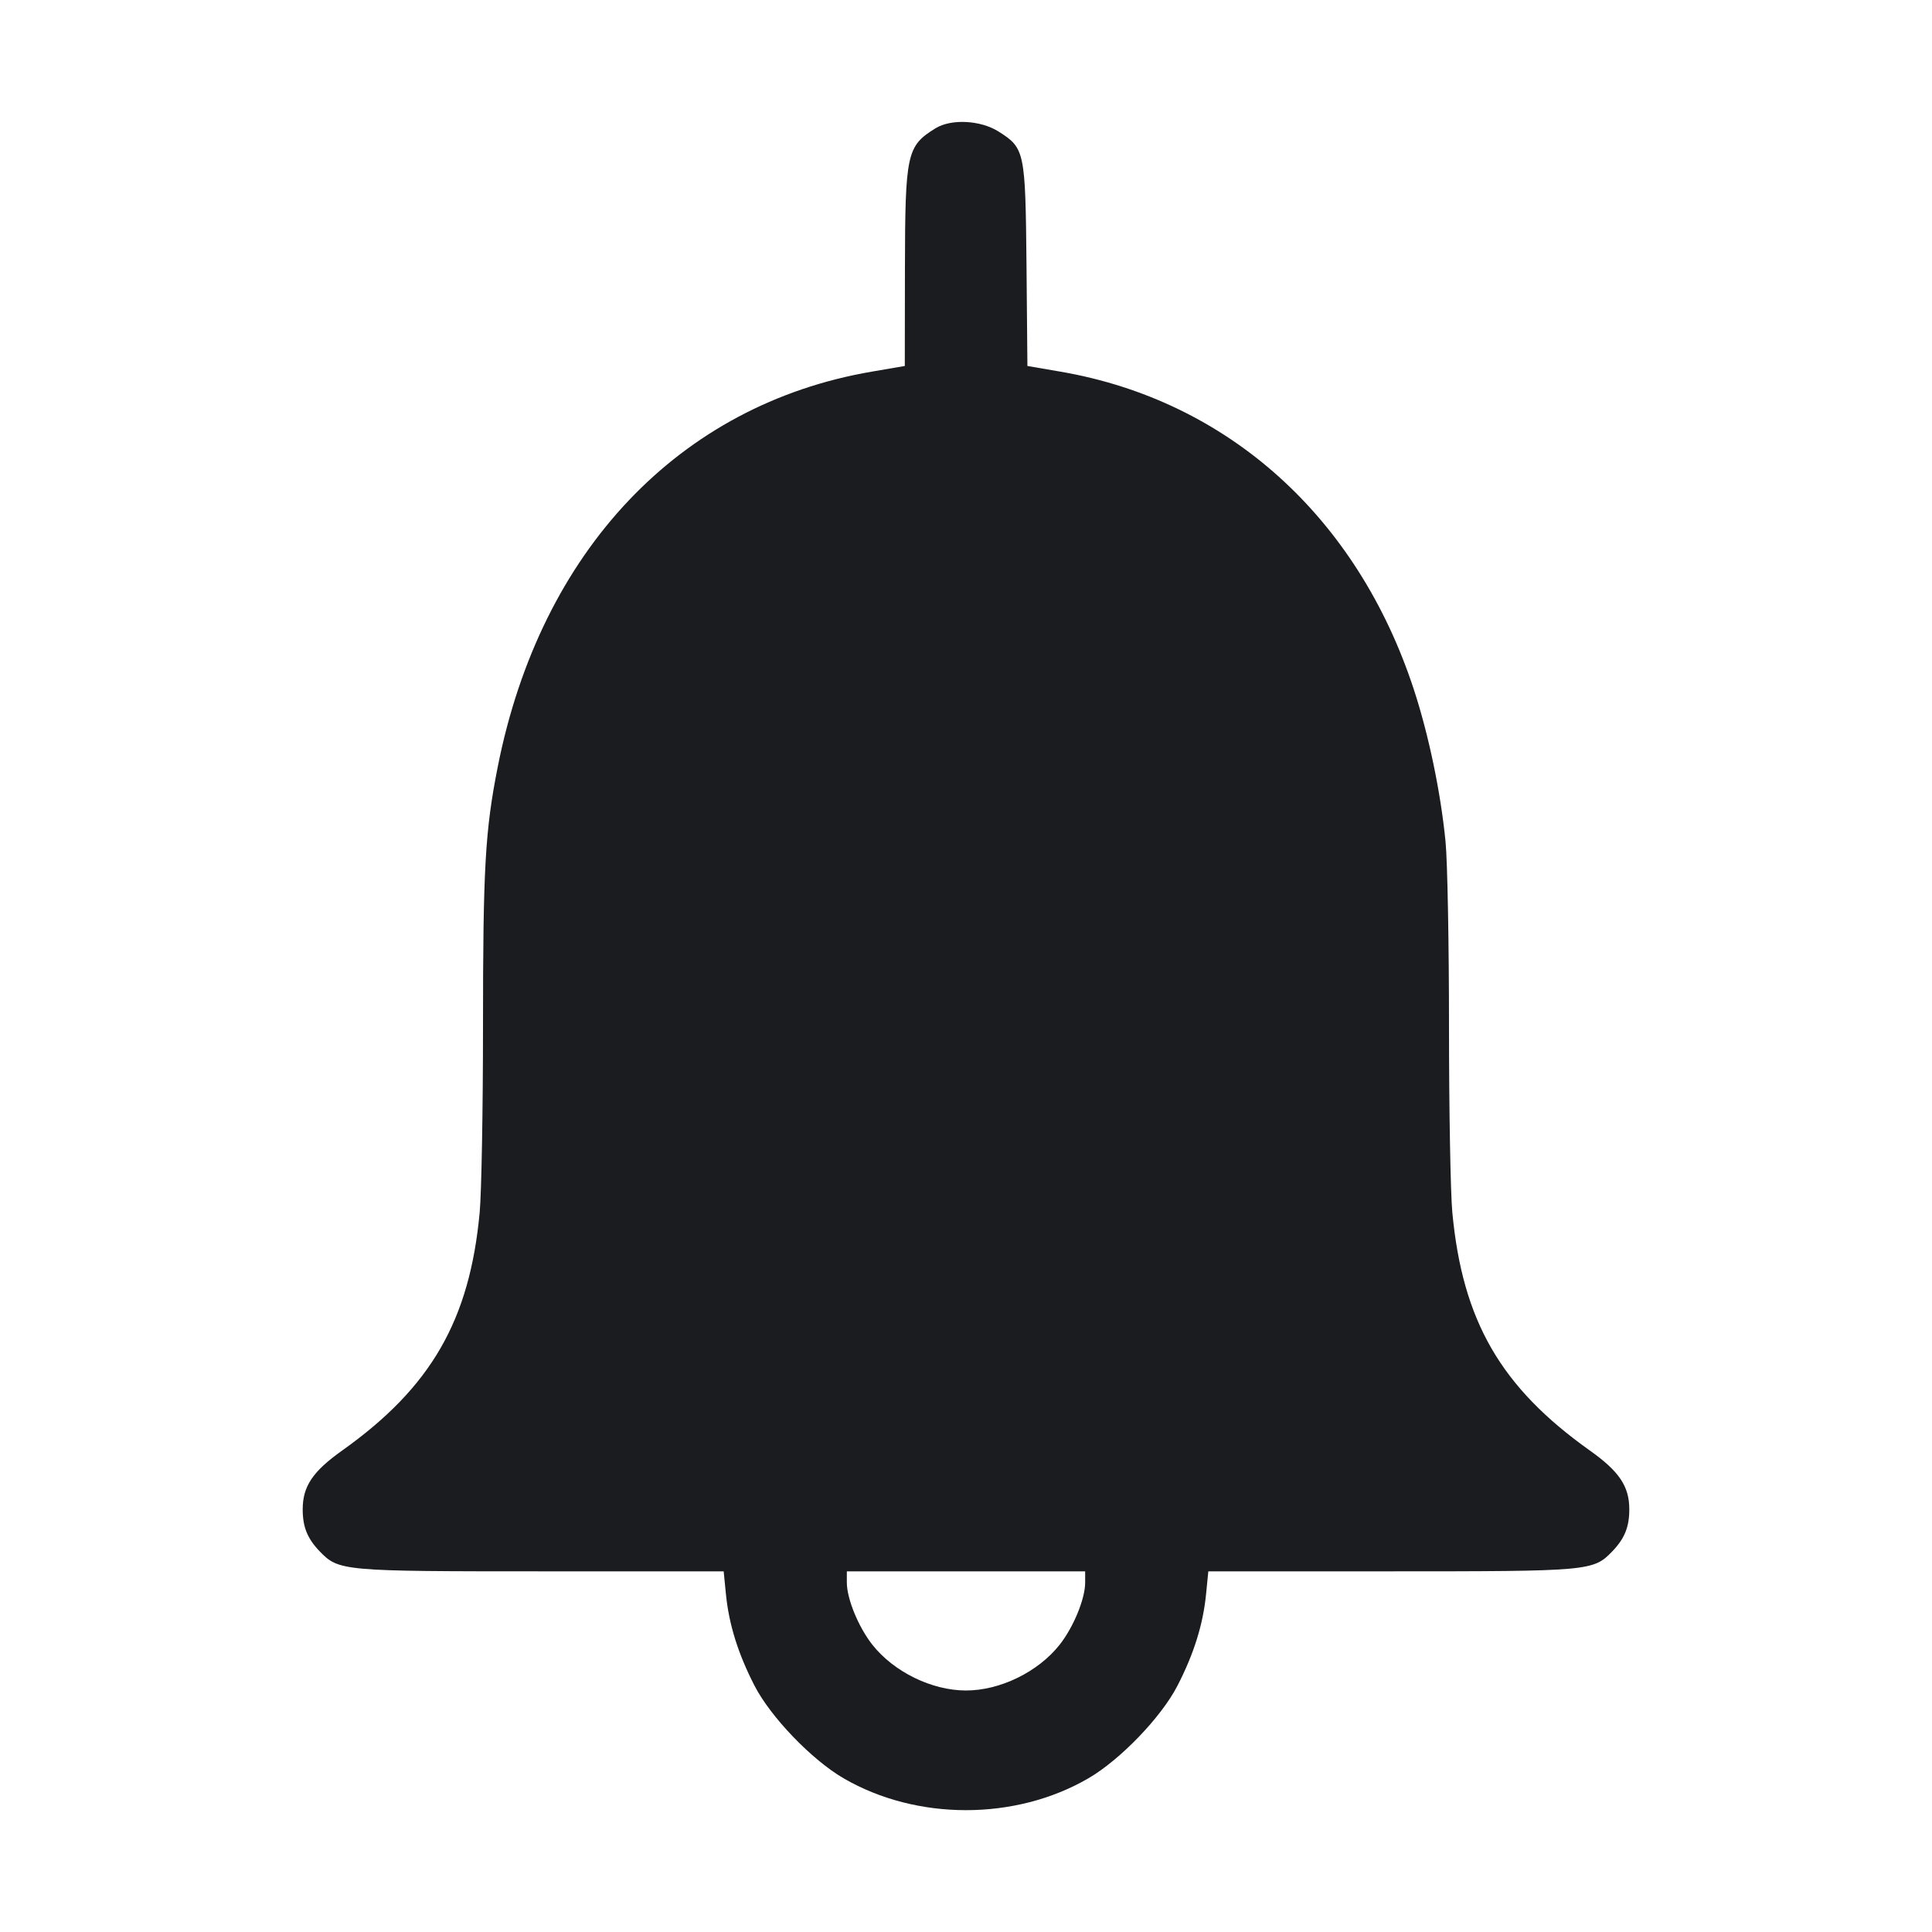 <svg width="28" height="28" viewBox="0 0 28 28" fill="none" xmlns="http://www.w3.org/2000/svg"><path d="M13.557 1.860 C 13.141 2.117,13.118 2.223,13.115 3.900 L 13.113 5.304 12.635 5.386 C 9.843 5.864,7.836 7.983,7.215 11.107 C 7.031 12.035,7.000 12.573,7.000 14.883 C 7.000 16.079,6.978 17.288,6.952 17.570 C 6.807 19.135,6.247 20.106,4.959 21.022 C 4.531 21.326,4.387 21.542,4.387 21.875 C 4.387 22.130,4.455 22.298,4.633 22.483 C 4.909 22.769,4.957 22.773,7.866 22.773 L 10.488 22.773 10.521 23.106 C 10.564 23.541,10.697 23.968,10.935 24.430 C 11.168 24.884,11.765 25.505,12.227 25.773 C 13.285 26.388,14.715 26.388,15.773 25.773 C 16.235 25.505,16.832 24.884,17.065 24.430 C 17.303 23.968,17.436 23.541,17.479 23.106 L 17.512 22.773 20.134 22.773 C 23.043 22.773,23.091 22.769,23.367 22.483 C 23.545 22.298,23.613 22.130,23.613 21.875 C 23.613 21.542,23.469 21.326,23.041 21.022 C 21.749 20.103,21.196 19.145,21.048 17.570 C 21.022 17.288,21.000 16.079,21.000 14.883 C 21.000 13.688,20.978 12.480,20.950 12.200 C 20.881 11.488,20.706 10.649,20.489 9.988 C 19.668 7.487,17.792 5.802,15.367 5.386 L 14.890 5.304 14.877 3.854 C 14.861 2.190,14.853 2.148,14.473 1.907 C 14.211 1.741,13.785 1.719,13.557 1.860 M15.727 22.935 C 15.727 23.172,15.558 23.582,15.356 23.838 C 15.045 24.231,14.494 24.500,14.000 24.500 C 13.506 24.500,12.955 24.231,12.644 23.838 C 12.442 23.582,12.273 23.172,12.273 22.935 L 12.273 22.773 14.000 22.773 L 15.727 22.773 15.727 22.935 " fill="#1A1C1F" stroke="none" fill-rule="evenodd"></path></svg>